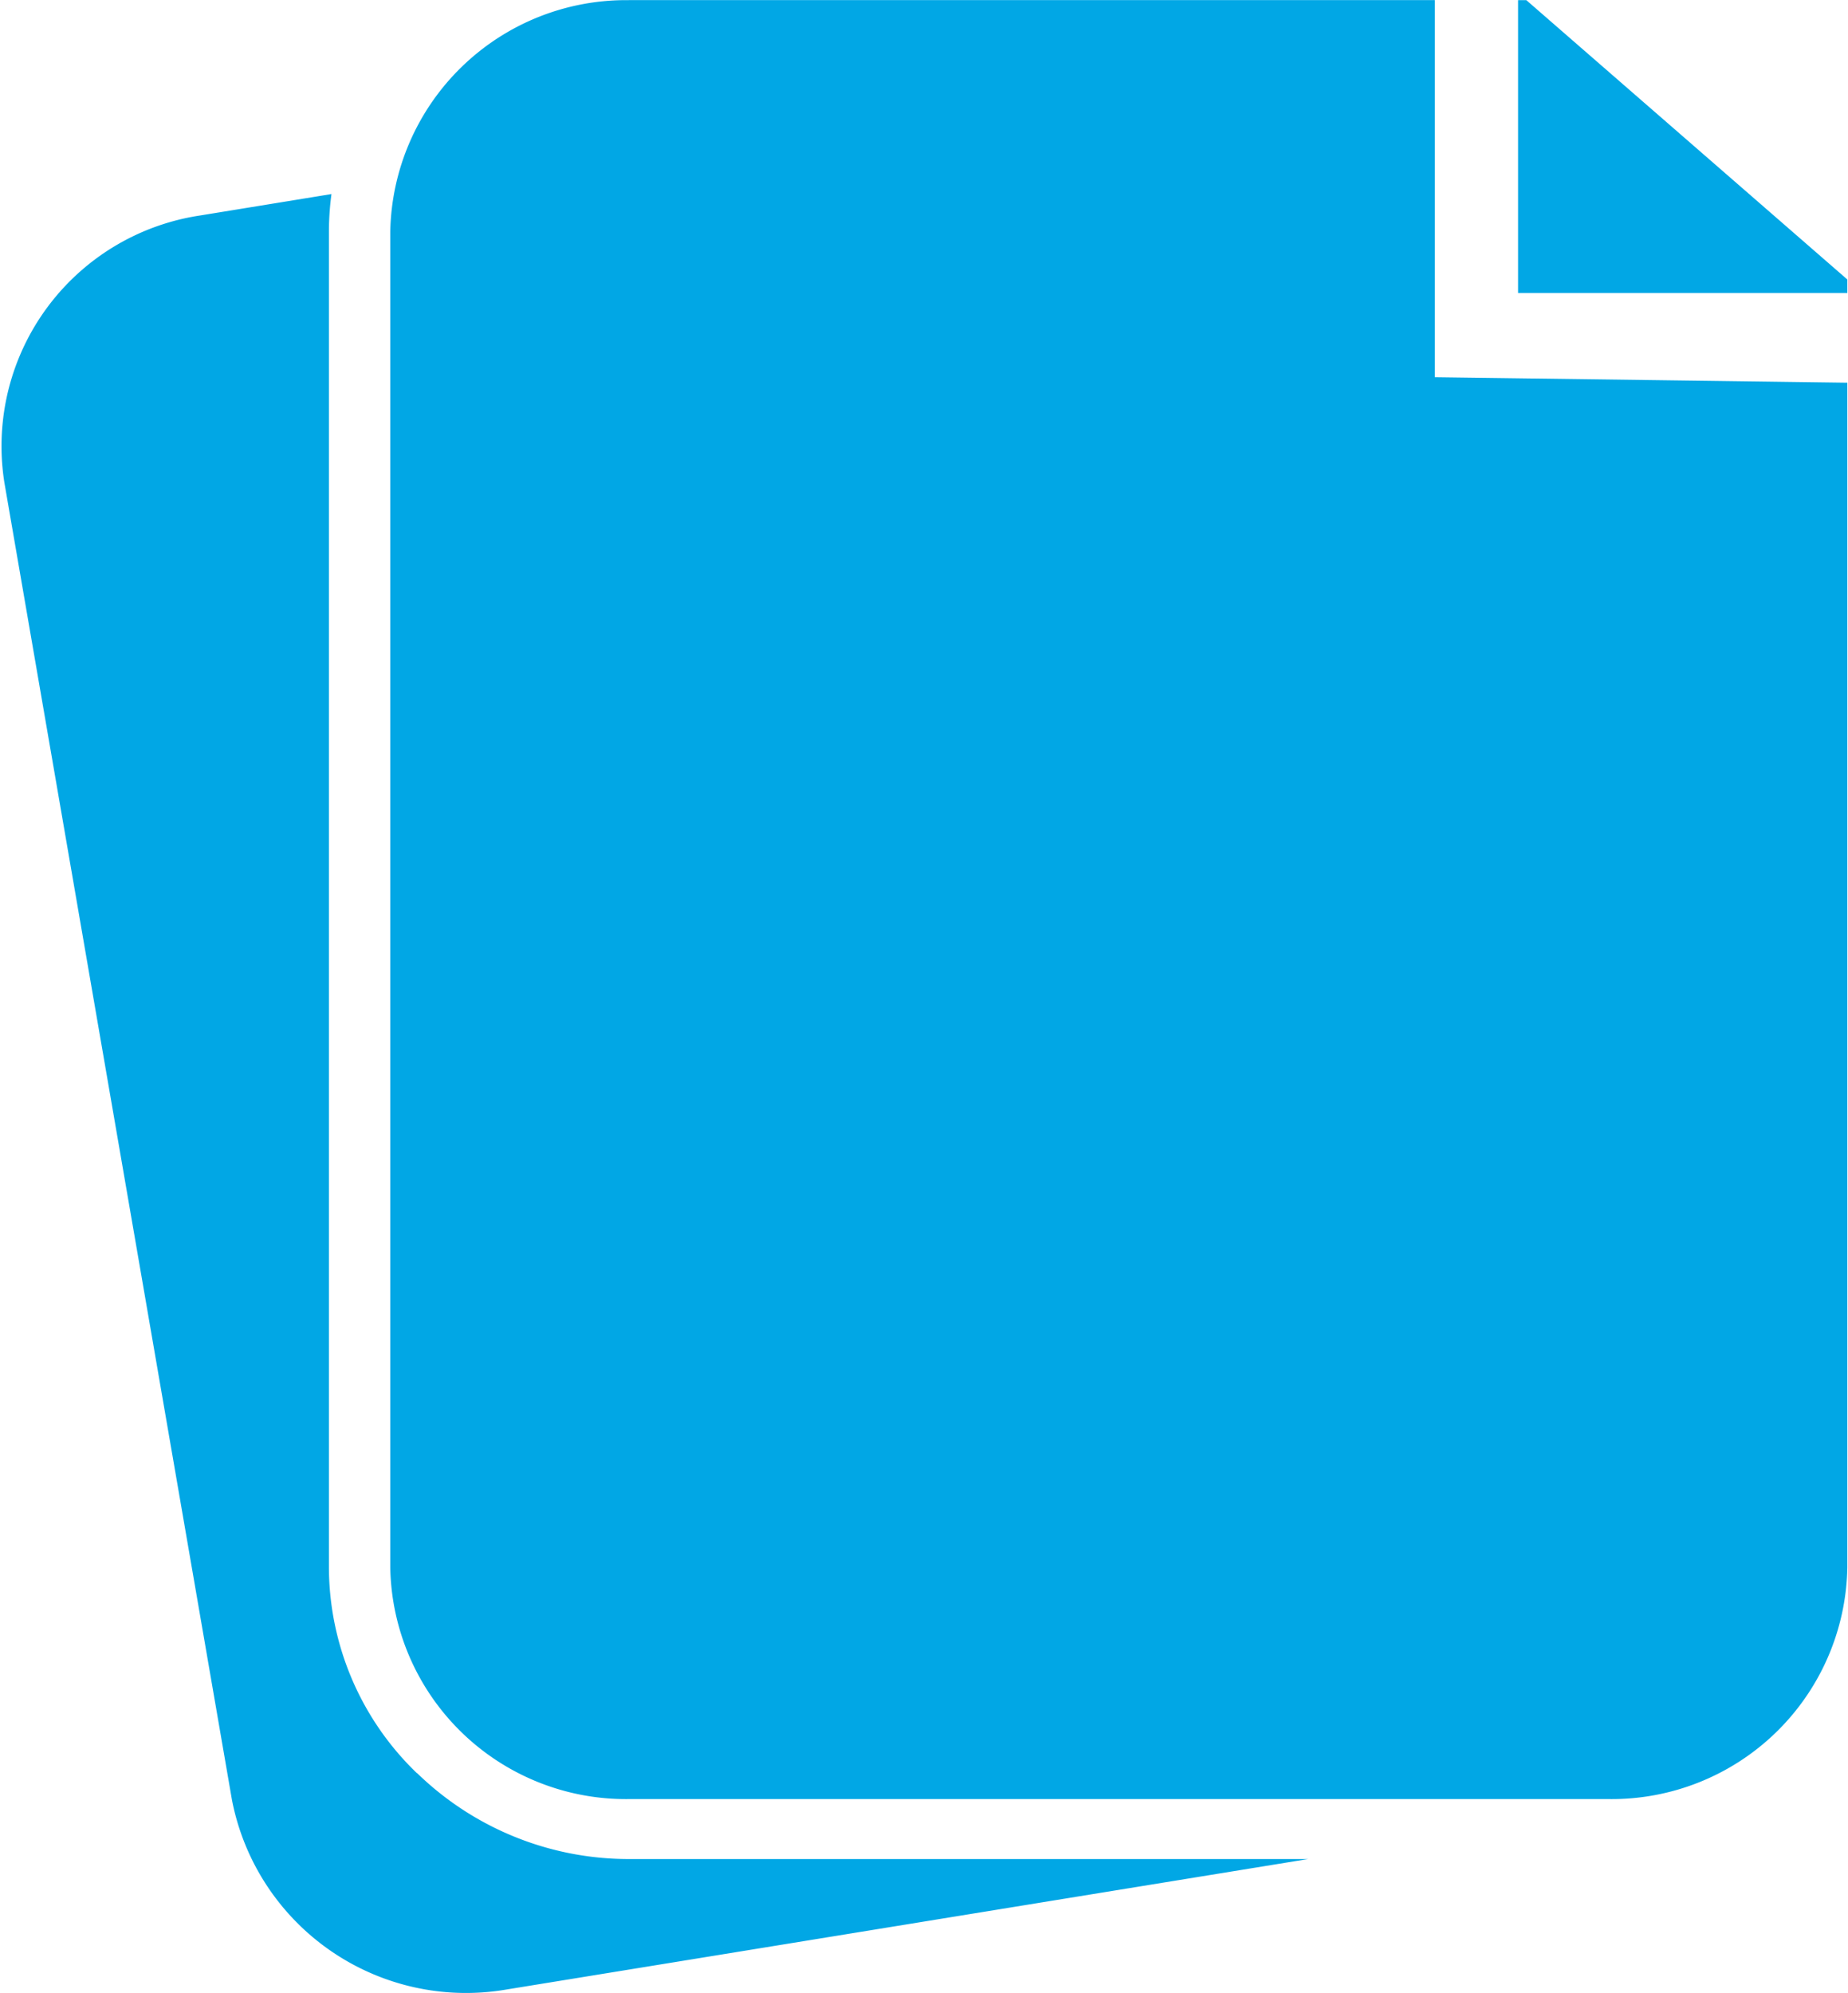 <svg xmlns="http://www.w3.org/2000/svg" width="38.531" height="41.559" viewBox="0 0 38.531 41.559">
<defs>
    <style>
      .cls-1 {
        fill: #01a7e5;
        fill-rule: evenodd;
      }
    </style>
  </defs>
  <path id="icon_copy_3" data-name="icon  copy 3" class="cls-1" d="M397.858,974.774l2.741-.447a6.043,6.043,0,0,0-.053.789v27.844a5.973,5.973,0,0,0,1.835,4.29h0.005a6.327,6.327,0,0,0,4.411,1.79h14.167l-16.715,2.72a4.971,4.971,0,0,1-5.726-3.96l-4.744-27.46a4.863,4.863,0,0,1,4.079-5.566h0Zm8.939-4.49a4.918,4.918,0,0,0-4.972,4.832v27.844a4.915,4.915,0,0,0,4.972,4.83h20.437a4.914,4.914,0,0,0,4.971-4.83v-24.7l-8.6-.115v-7.862H406.8Zm18.543,6.106v-6.106h0.172l6.693,5.824v0.282H425.34Z" transform="translate(-393.688 -970.281)"/>
</svg>
